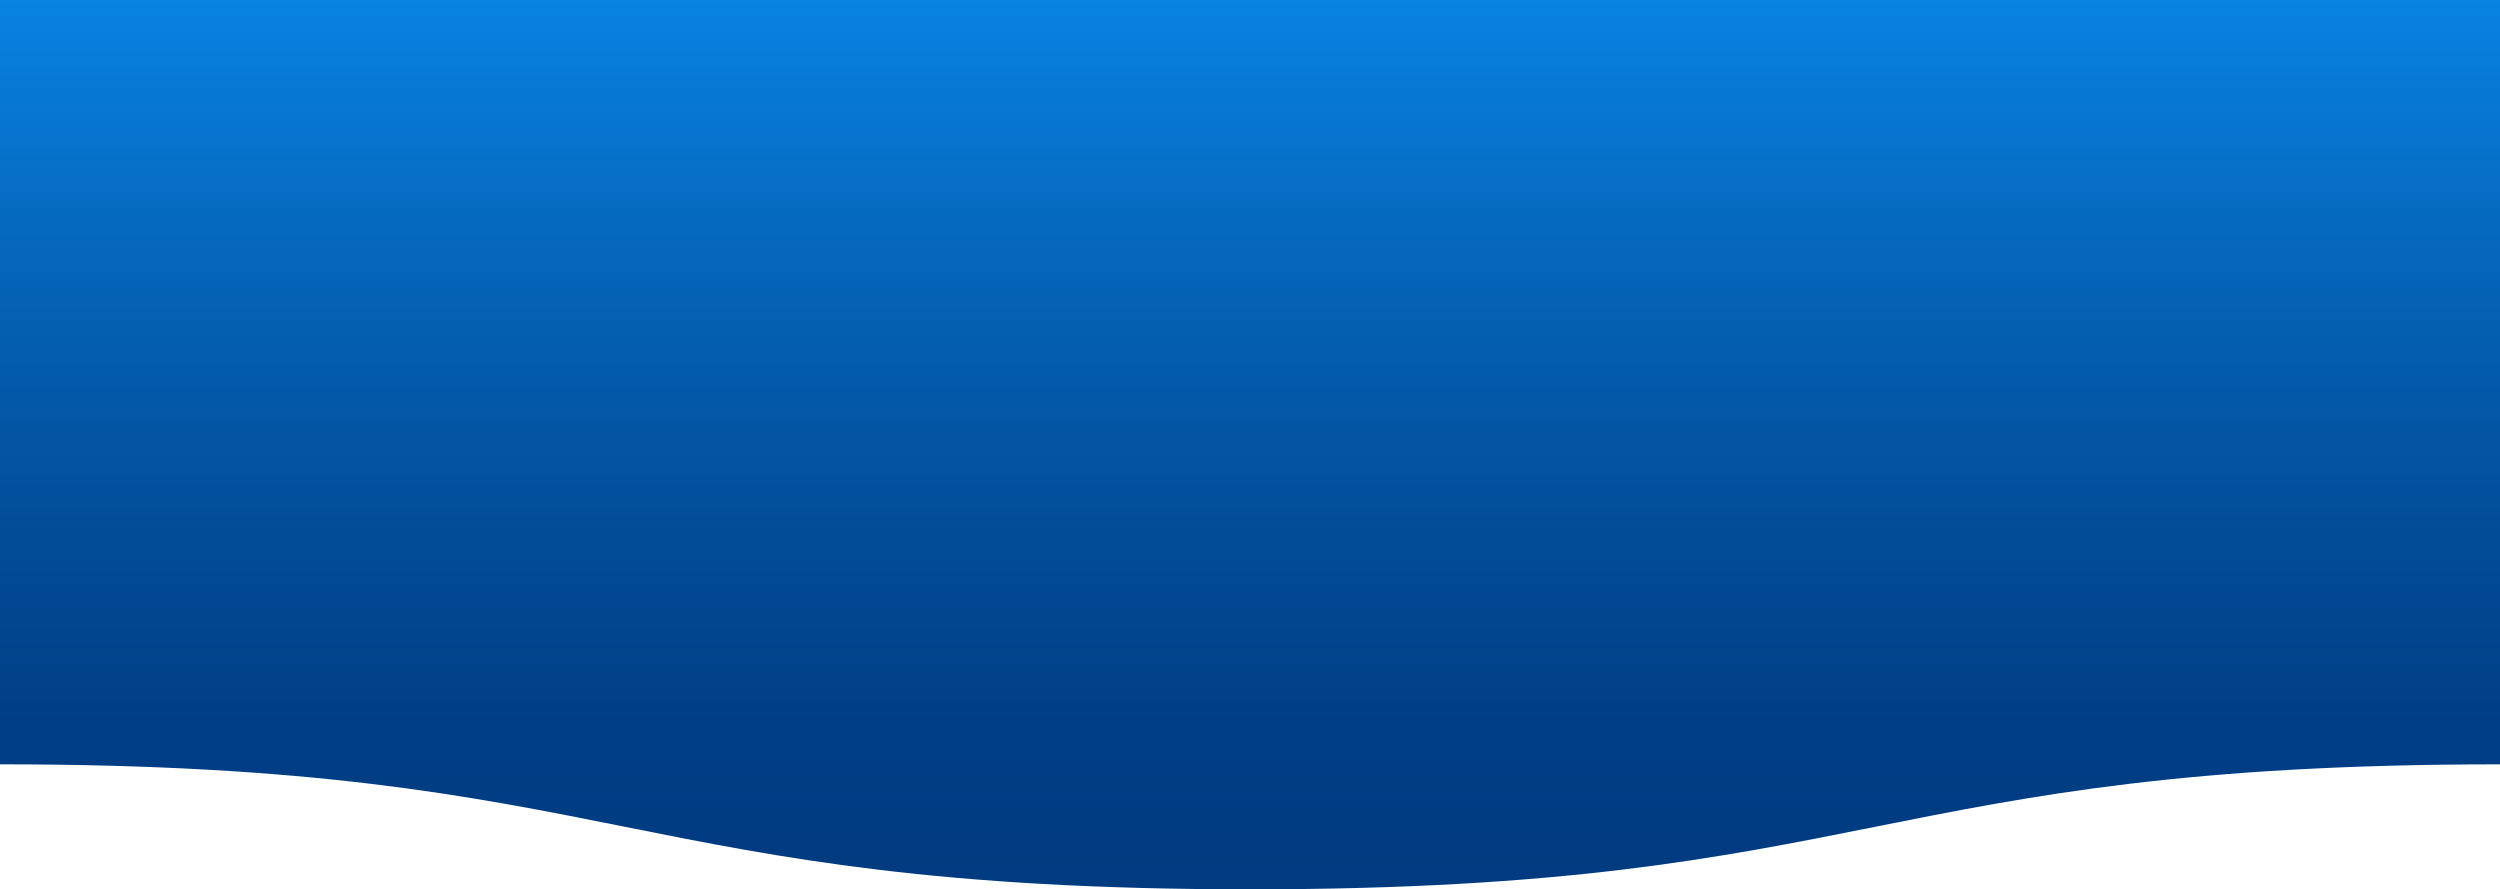 <?xml version="1.0" encoding="UTF-8"?><svg id="Layer_2" xmlns="http://www.w3.org/2000/svg" xmlns:xlink="http://www.w3.org/1999/xlink" viewBox="0 0 1920 683"><defs><style>.cls-1{fill:url(#linear-gradient);}</style><linearGradient id="linear-gradient" x1="960" y1="683" x2="960" y2="0" gradientTransform="matrix(1, 0, 0, 1, 0, 0)" gradientUnits="userSpaceOnUse"><stop offset="0" stop-color="#003a7f"/><stop offset=".17" stop-color="#003e85"/><stop offset=".4" stop-color="#024c97"/><stop offset=".67" stop-color="#0462b5"/><stop offset=".98" stop-color="#0881df"/><stop offset="1" stop-color="#0984e3"/></linearGradient></defs><g id="Layer_1-2"><path class="cls-1" d="M0,0V587c480,0,480,96,960,96s480-96,960-96V0H0Z"/></g></svg>